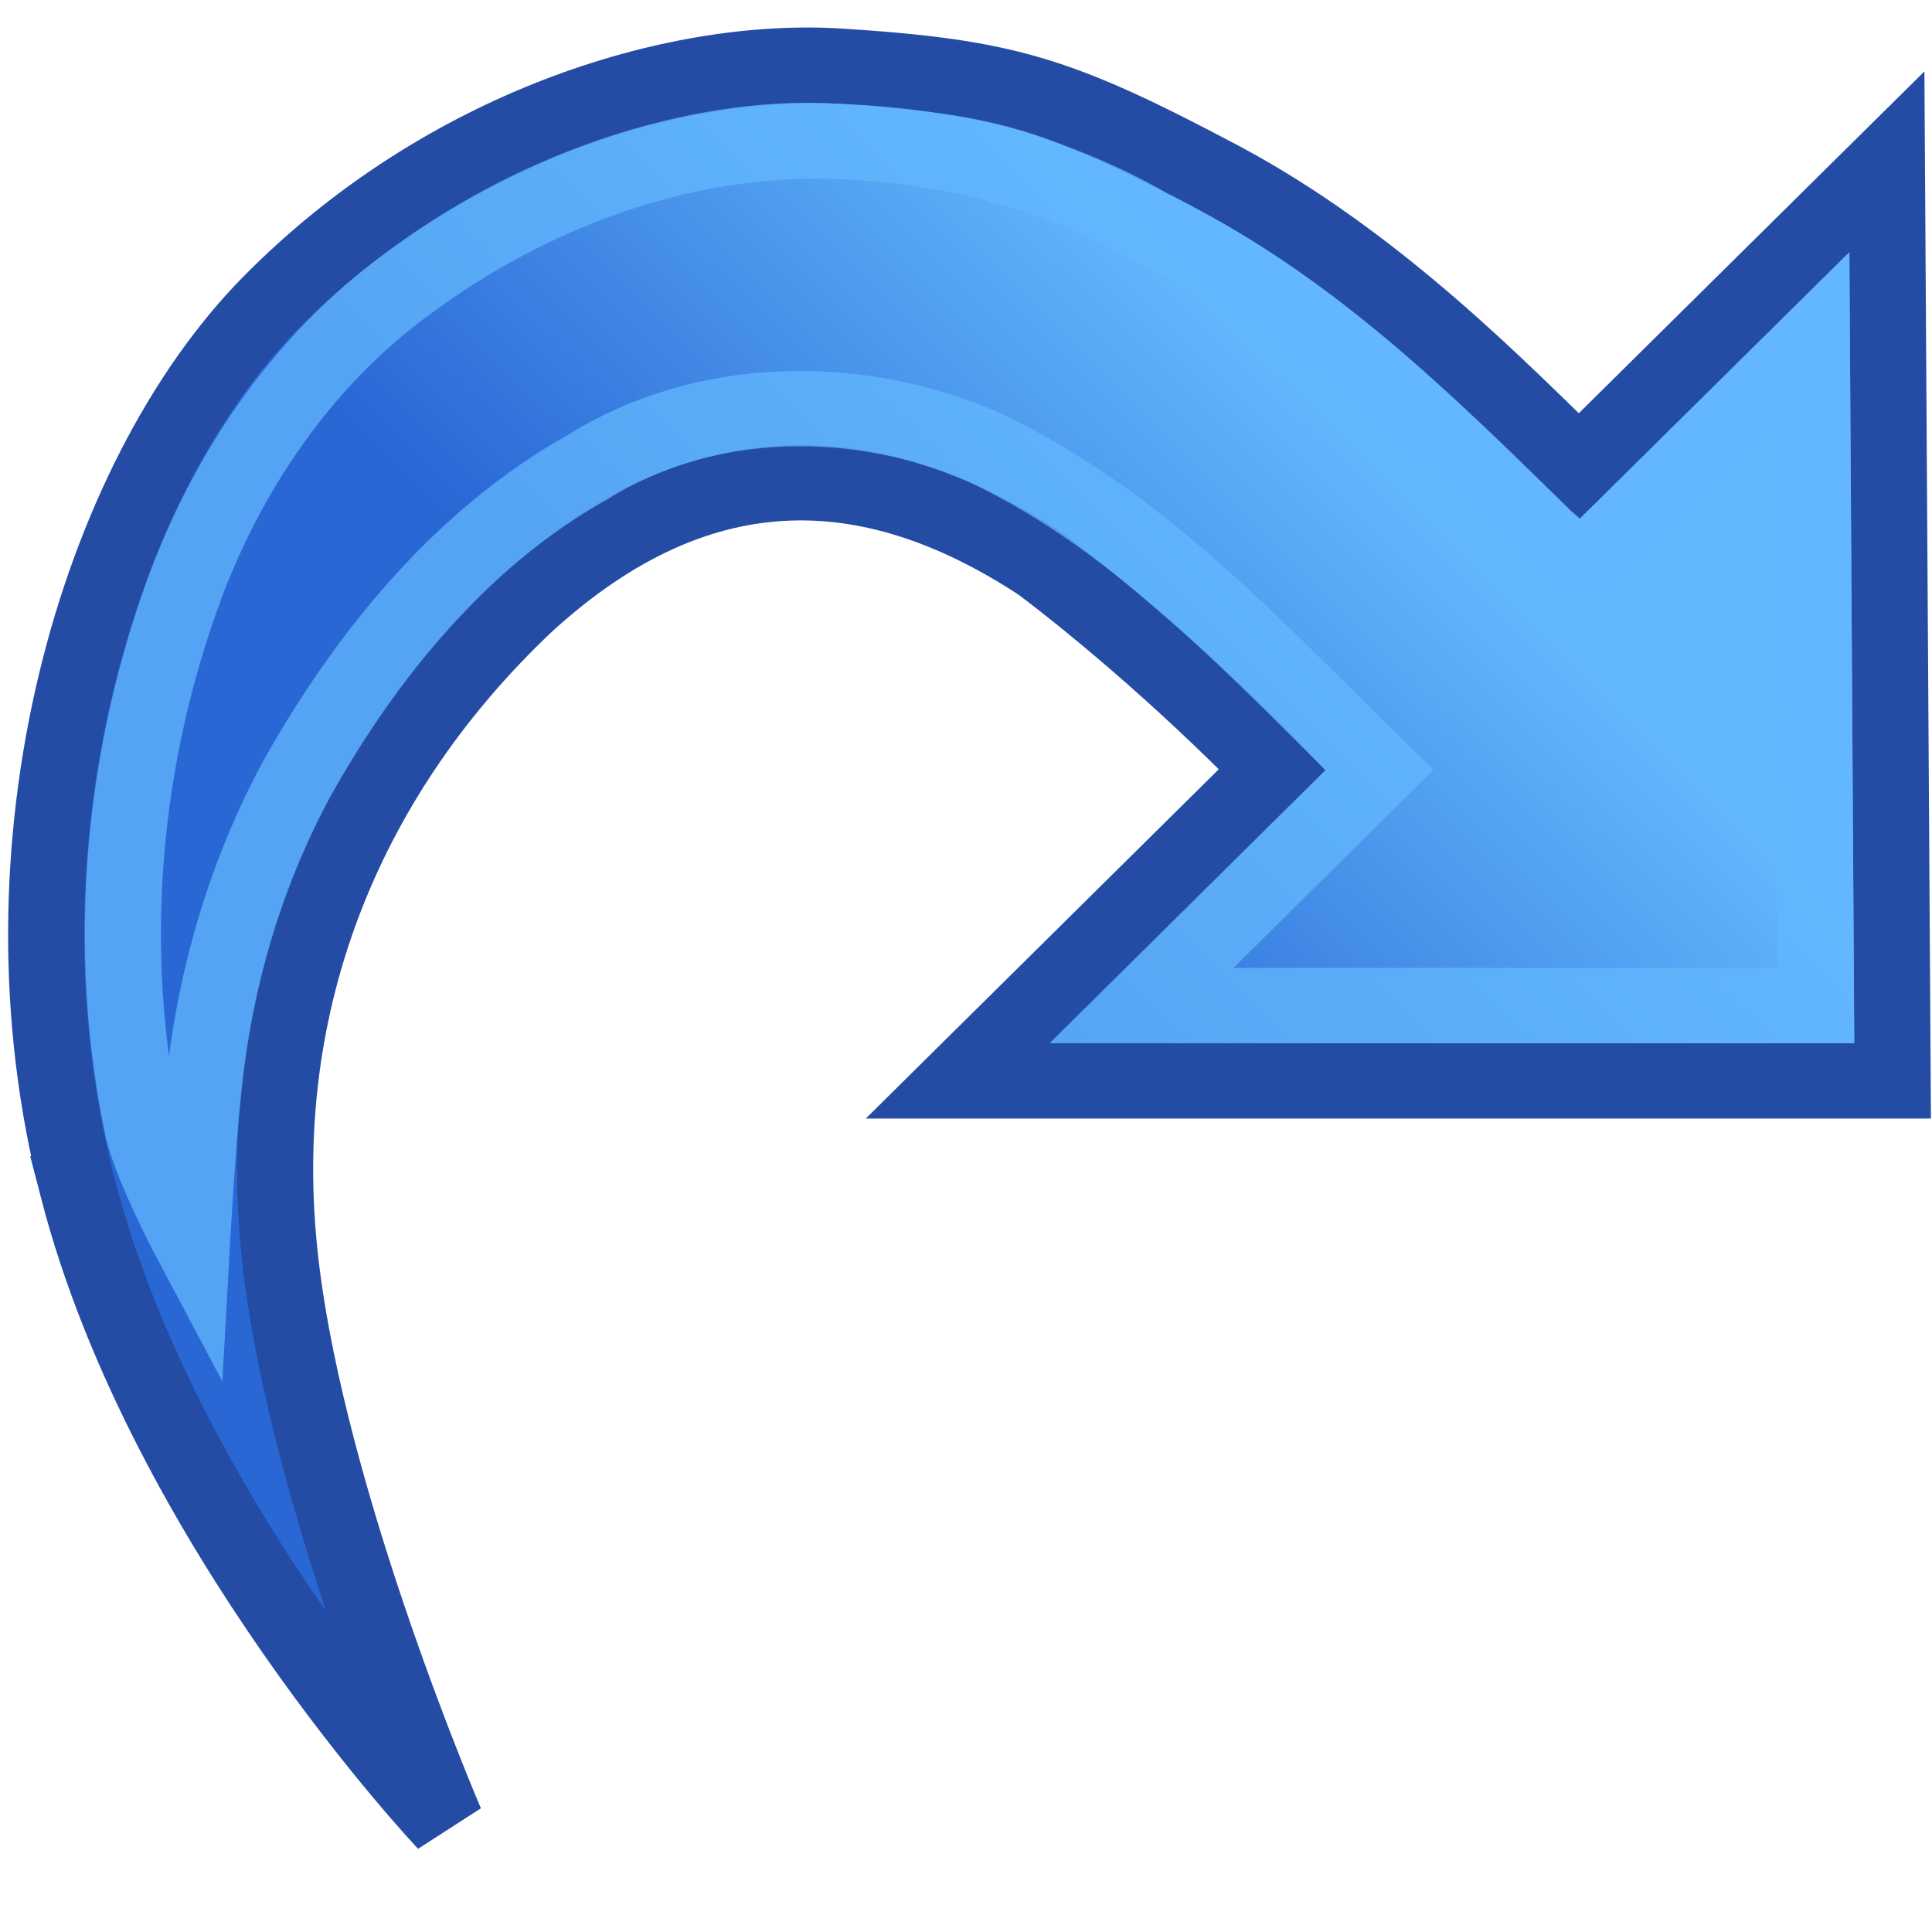 <?xml version="1.0" encoding="UTF-8" standalone="no"?>
<!-- Created with Inkscape (http://www.inkscape.org/) -->
<!-- Designed by Matteo nigro B-) -->

<svg
   width="256"
   height="256"
   viewBox="0 0 67.733 67.733"
   version="1.1"
   id="svg5"
   xml:space="preserve"
   inkscape:version="1.2 (dc2aedaf03, 2022-05-15)"
   sodipodi:docname="Redo.svg"
   inkscape:export-filename="Redo.png"
   inkscape:export-xdpi="12"
   inkscape:export-ydpi="12"
   xmlns:inkscape="http://www.inkscape.org/namespaces/inkscape"
   xmlns:sodipodi="http://sodipodi.sourceforge.net/DTD/sodipodi-0.dtd"
   xmlns:xlink="http://www.w3.org/1999/xlink"
   xmlns="http://www.w3.org/2000/svg"
   xmlns:svg="http://www.w3.org/2000/svg"><sodipodi:namedview
     id="namedview7"
     pagecolor="#ffffff"
     bordercolor="#000000"
     borderopacity="0.25"
     inkscape:showpageshadow="2"
     inkscape:pageopacity="0.0"
     inkscape:pagecheckerboard="0"
     inkscape:deskcolor="#d1d1d1"
     inkscape:document-units="mm"
     showgrid="false"
     inkscape:zoom="1.4912879"
     inkscape:cx="130.75946"
     inkscape:cy="56.997713"
     inkscape:window-width="1920"
     inkscape:window-height="1017"
     inkscape:window-x="-8"
     inkscape:window-y="-8"
     inkscape:window-maximized="1"
     inkscape:current-layer="svg5"
     showguides="true" /><defs
     id="defs2"><linearGradient
       inkscape:collect="always"
       id="linearGradient9188"><stop
         style="stop-color:#2967d5;stop-opacity:1;"
         offset="0"
         id="stop9184" /><stop
         style="stop-color:#63b7fd;stop-opacity:1;"
         offset="1"
         id="stop9186" /></linearGradient><filter
       style="color-interpolation-filters:sRGB"
       inkscape:label="Drop Shadow"
       id="filter19373"
       x="-0.026"
       y="-0.036"
       width="1.087"
       height="1.121"><feFlood
         flood-opacity="0.384"
         flood-color="rgb(0,0,0)"
         result="flood"
         id="feFlood19363" /><feComposite
         in="flood"
         in2="SourceGraphic"
         operator="in"
         result="composite1"
         id="feComposite19365" /><feGaussianBlur
         in="composite1"
         stdDeviation="0.3"
         result="blur"
         id="feGaussianBlur19367" /><feOffset
         dx="1"
         dy="1"
         result="offset"
         id="feOffset19369" /><feComposite
         in="SourceGraphic"
         in2="offset"
         operator="over"
         result="composite2"
         id="feComposite19371" /></filter><linearGradient
       inkscape:collect="always"
       xlink:href="#linearGradient9188"
       id="linearGradient9190"
       x1="6.853"
       y1="47.684"
       x2="6.845"
       y2="56.699"
       gradientUnits="userSpaceOnUse"
       gradientTransform="matrix(-1.892,1.892,-1.892,-1.892,152.026,98.225)" /></defs><style
     id="style6939">.st0{opacity:0} .st0,.st1{fill:#f6f6f6} .st2{fill:none} .st3{fill:#424242} .st4{fill:#f0eff1}</style><style
     id="style38292">.icon-canvas-transparent{opacity:0;fill:#f6f6f6} .icon-vs-out{fill:#f6f6f6} .icon-vs-fg{fill:#f0eff1} .icon-vs-action-blue{fill:#00539c}</style><g
     id="g1003"
     transform="matrix(-1.009,0,0,0.998,68.1,0.119)"><path
       id="path6882"
       style="color:#000000;display:inline;opacity:1;fill:url(#linearGradient9190);fill-opacity:1;stroke:#254ca4;stroke-width:2.646;stroke-linecap:round;stroke-linejoin:miter;stroke-dasharray:none;stroke-opacity:1"
       d="M 64.783,41.645 C 67.869,29.605 64.122,16.711 58.099,10.531 52.077,4.351 44.083,1.832 38.302,2.206 32.52,2.58 30.684,3.171 25.161,6.123 19.639,9.076 15.289,13.673 12.627,16.259 L 1.931,5.564 1.732,37.851 H 34.218 L 23.285,26.914 c 0,0 3.566,-3.787 8.03,-7.207 5.64,-3.756 11.716,-4.351 17.942,1.434 5.963,5.711 9.578,13.669 8.482,23.145 -0.98,8.474 -5.739,19.637 -5.739,19.637 0,0 9.744,-10.42 12.784,-22.278 z"
       sodipodi:nodetypes="szzzcccccccscs"
       inkscape:label="Background" /><path
       id="path879"
       style="color:#000000;display:inline;opacity:1;fill:none;fill-opacity:1;stroke:#63b7fd;stroke-width:2.646;stroke-linecap:round;stroke-linejoin:miter;stroke-dasharray:none;stroke-opacity:0.753"
       inkscape:label="Background"
       d="M 38.293,4.852 C 34.563,4.997 30.832,5.916 27.598,7.817 22.252,10.489 17.902,14.684 13.731,18.881 13.286,19.108 12.837,20.216 12.395,19.768 9.777,17.152 7.157,14.537 4.539,11.92 4.492,19.682 4.447,27.443 4.398,35.205 H 27.828 c -2.757,-2.758 -5.512,-5.517 -8.268,-8.275 4.211,-4.152 8.278,-8.719 13.699,-11.316 4.359,-1.962 9.723,-1.916 13.818,0.678 4.413,2.503 7.697,6.611 10.108,10.954 1.841,3.461 2.892,7.198 3.257,11.08 0.182,1.616 0.382,5.234 0.382,5.234 0,0 1.319,-2.505 1.694,-3.978 C 63.86,33.167 63.257,26.372 60.965,20.242 59.419,16.189 56.873,12.468 53.361,9.875 49.072,6.648 43.706,4.618 38.293,4.852 Z"
       sodipodi:nodetypes="ccccccccccccccccc" /></g></svg>
